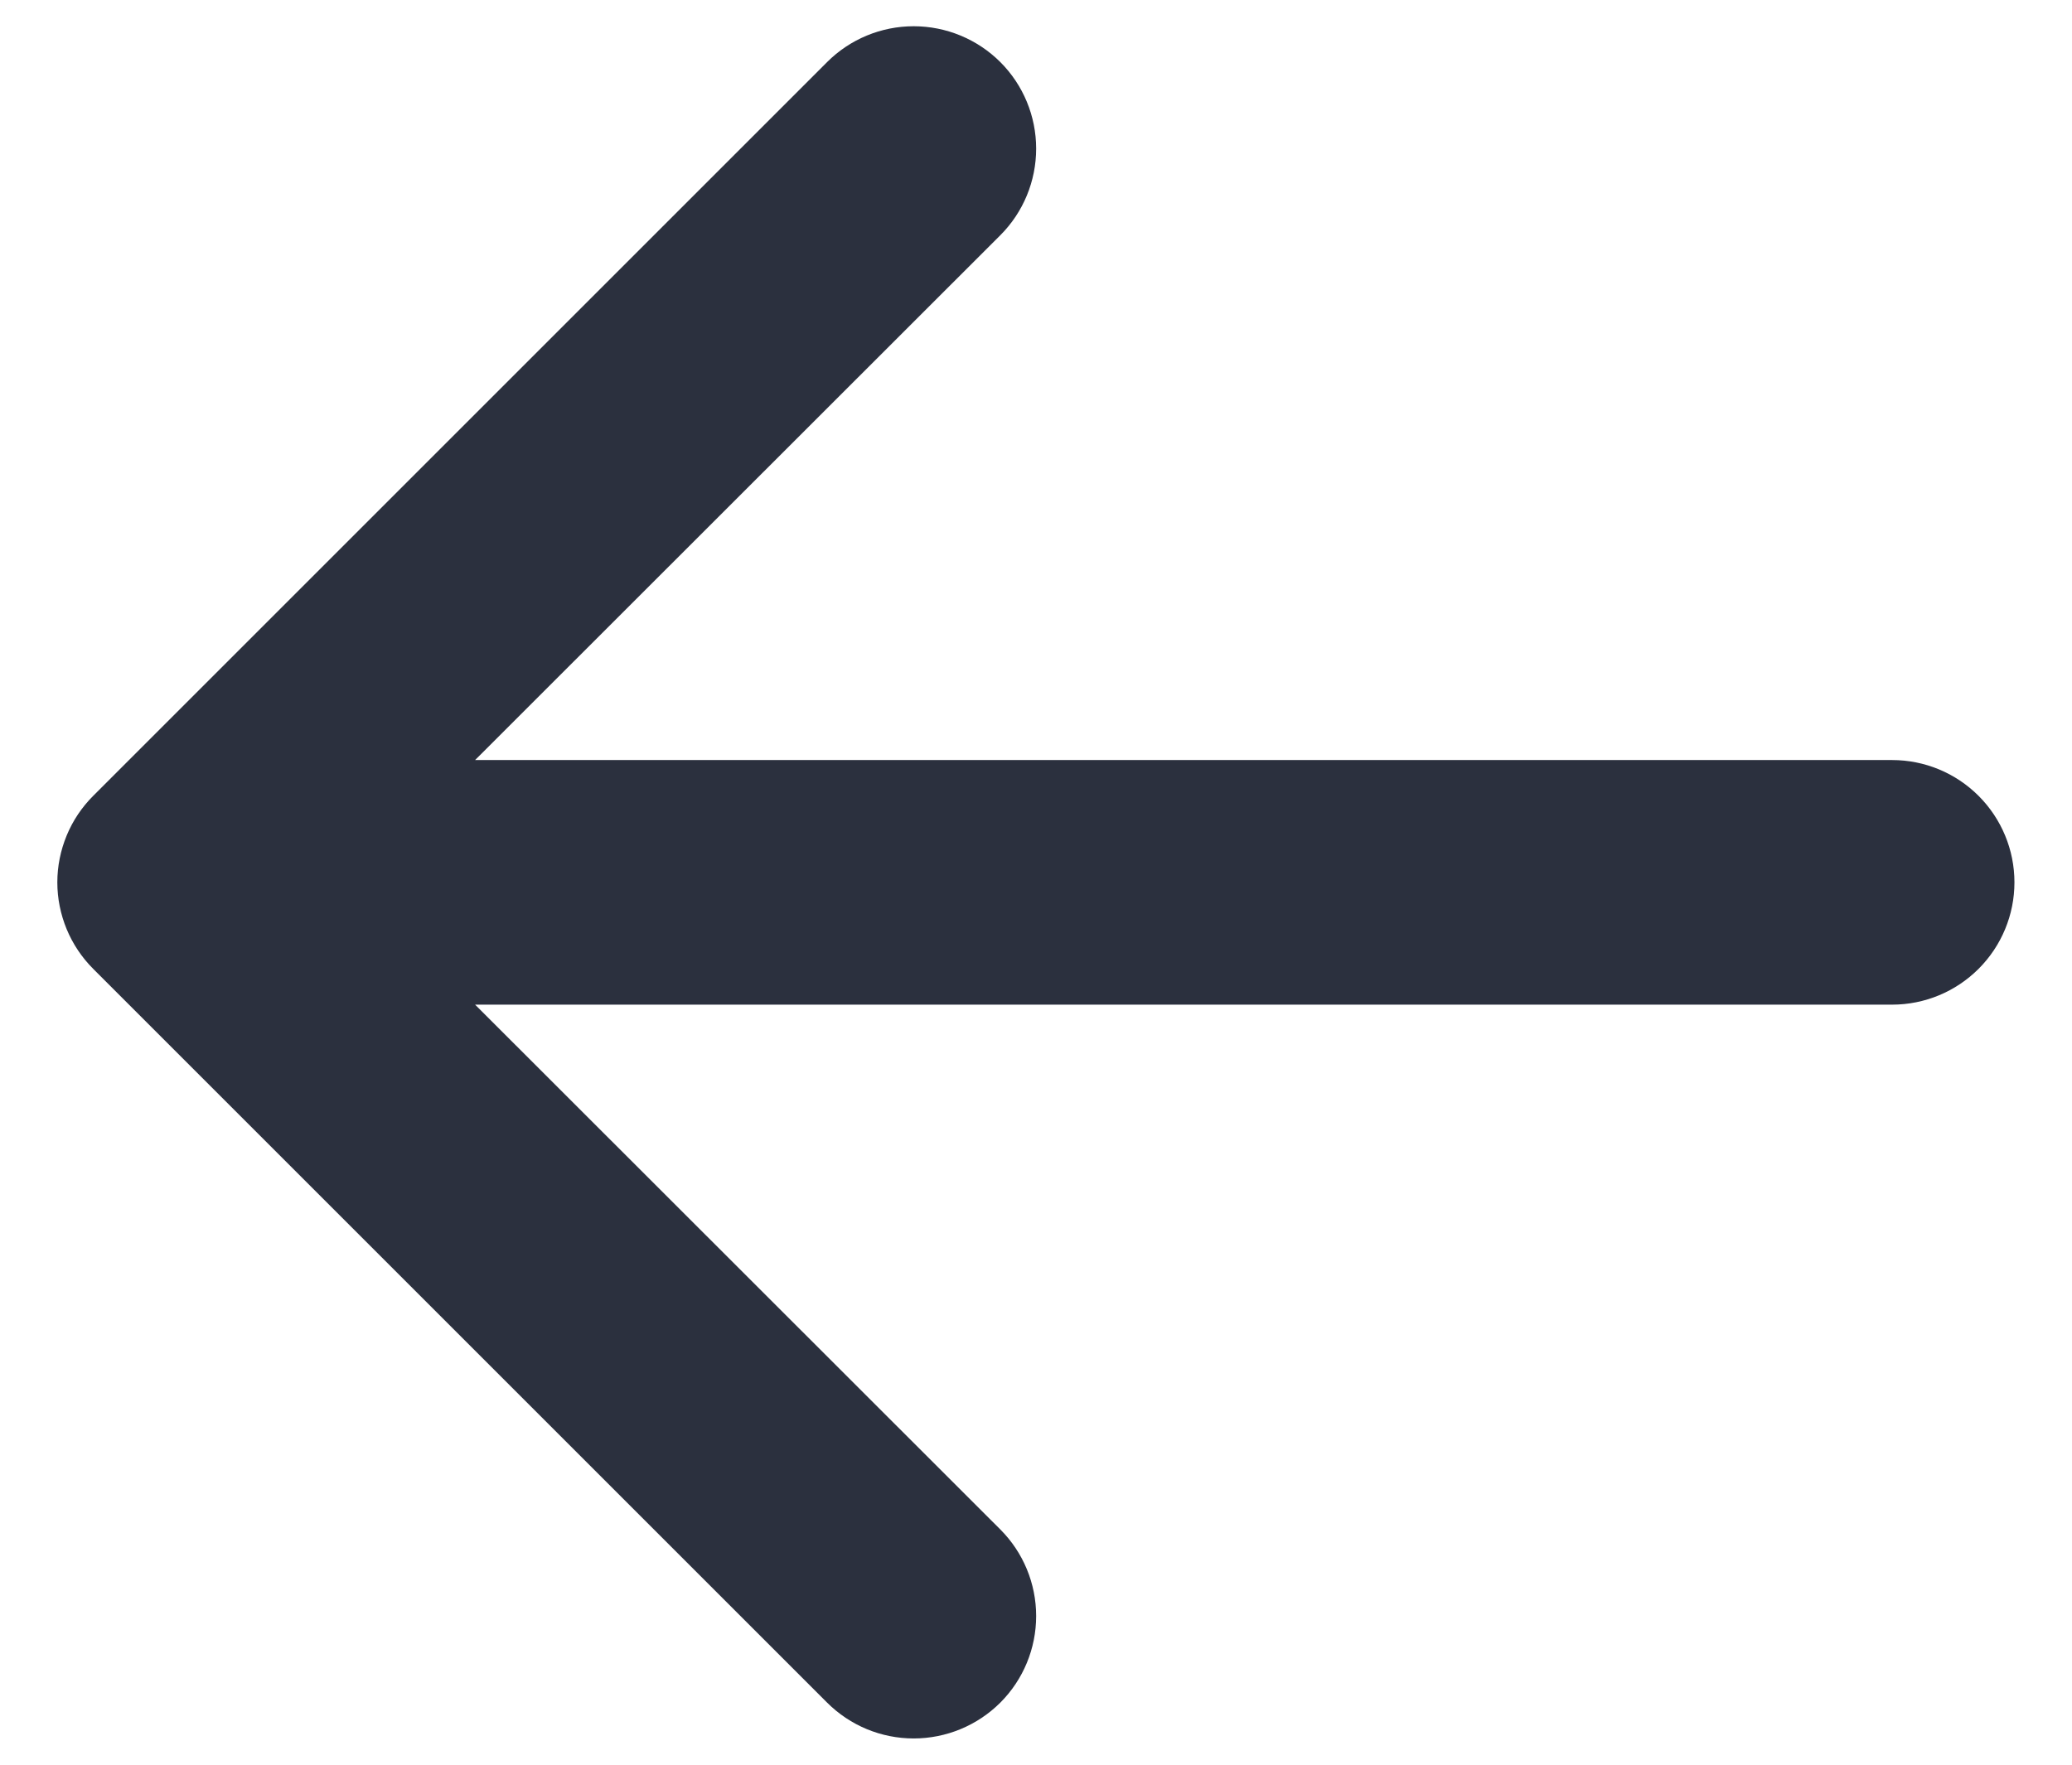 <svg width="27" height="23" viewBox="0 0 27 23" fill="none" xmlns="http://www.w3.org/2000/svg">
<path fill-rule="evenodd" clip-rule="evenodd" d="M26.25 11.5C26.25 11.077 26.082 10.672 25.783 10.373C25.484 10.074 25.079 9.906 24.656 9.906H6.191L13.035 3.066C13.334 2.767 13.502 2.361 13.502 1.937C13.502 1.514 13.334 1.108 13.035 0.809C12.735 0.51 12.329 0.342 11.906 0.342C11.483 0.342 11.077 0.51 10.778 0.809L1.215 10.372C1.067 10.52 0.949 10.695 0.869 10.889C0.789 11.083 0.747 11.29 0.747 11.5C0.747 11.71 0.789 11.917 0.869 12.111C0.949 12.304 1.067 12.48 1.215 12.628L10.778 22.191C11.077 22.49 11.483 22.658 11.906 22.658C12.329 22.658 12.735 22.49 13.035 22.191C13.334 21.892 13.502 21.486 13.502 21.062C13.502 20.639 13.334 20.233 13.035 19.934L6.191 13.094H24.656C25.079 13.094 25.484 12.926 25.783 12.627C26.082 12.328 26.25 11.923 26.25 11.5Z" fill="#2B303E"/>
</svg>
